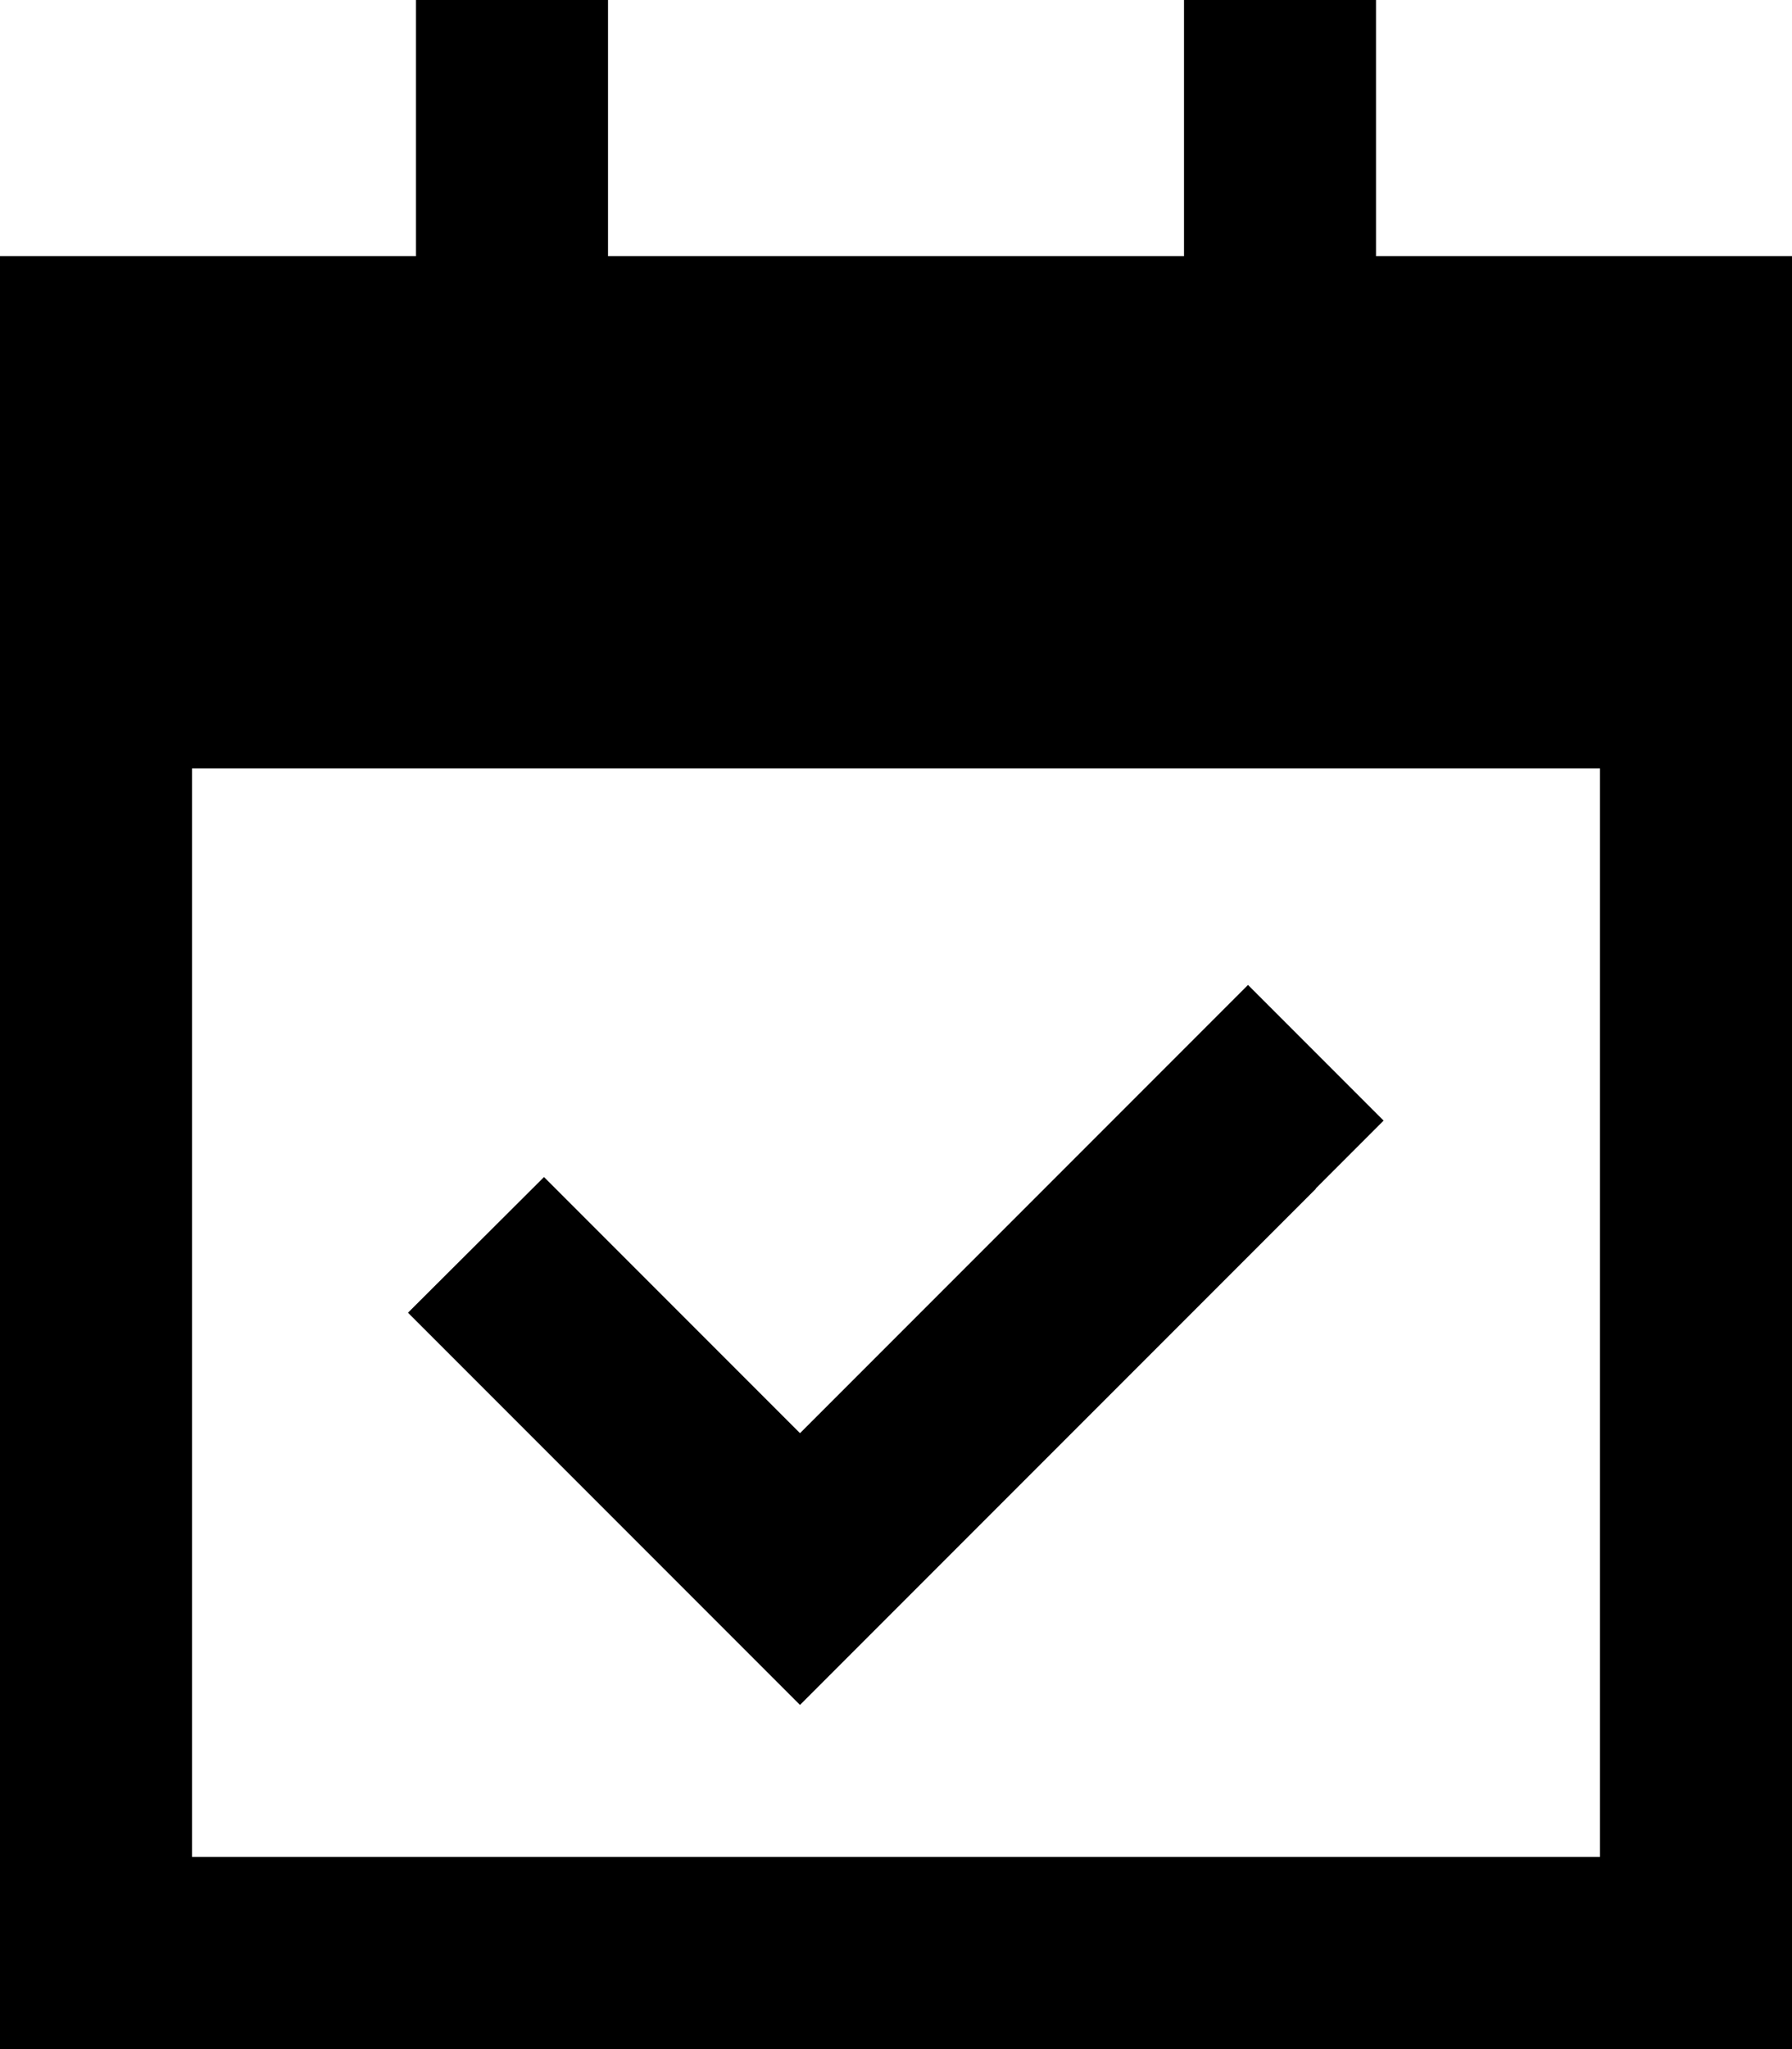 <svg xmlns="http://www.w3.org/2000/svg" viewBox="0 0 448 512" fill="currentColor" class="svgBox" id="calendar-check-b-t"><path d="M152 0V24 64H296V24 0h48V24 64H448v80 48V464v48H400 48 0V464 192 144 64H104V24 0h48zM400 192H48V464H400V192zM329 297L217 409l-17 17-17-17-64-64-17-17L136 294.1l17 17 47 47 95-95 17-17L345.9 280l-17 17z"/></svg>